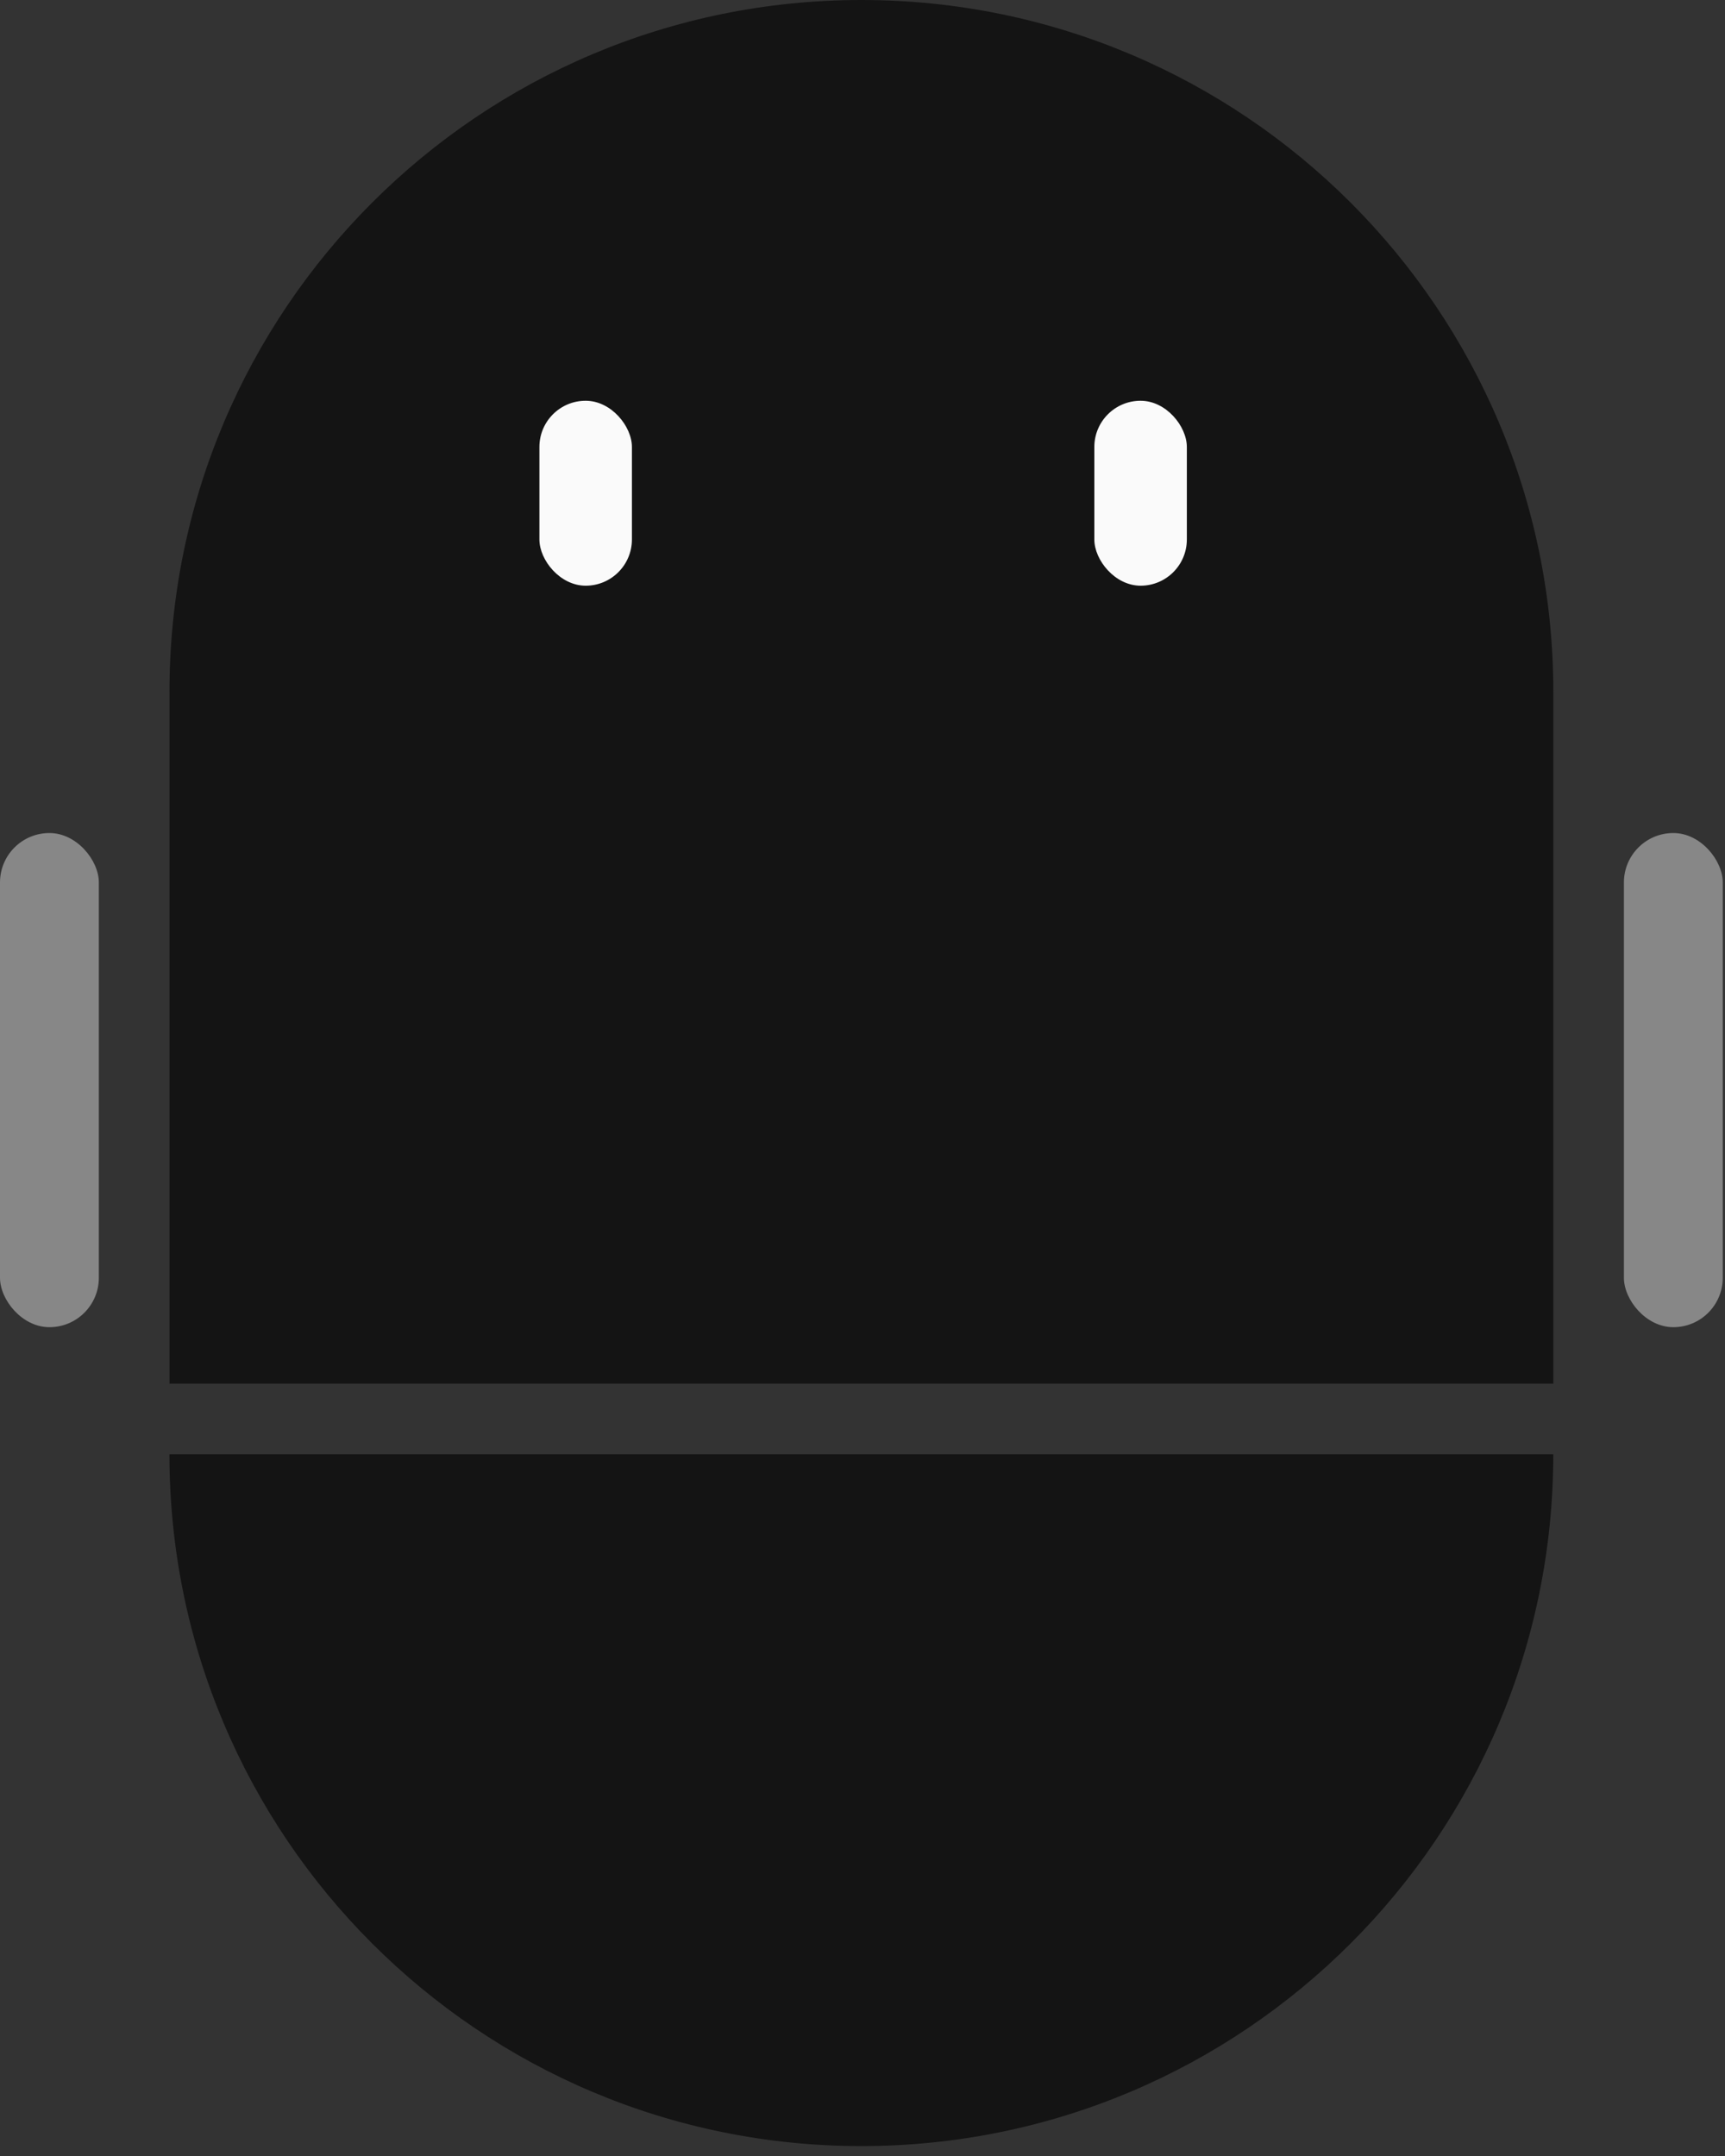 <svg width="40" height="50" viewBox="0 0 40 50" fill="none" xmlns="http://www.w3.org/2000/svg">
<rect x="0" y="0" width="40" height="50" fill="#333333" stroke="none"/>
<path d="M3.93 16.044C3.93 7.183 11.113 0 19.974 0C28.835 0 36.019 7.183 36.019 16.044V32.089H3.93V16.044Z" fill="#141414"/>
<path d="M36.018 33.726C36.018 42.587 28.835 49.77 19.974 49.77C11.113 49.77 3.929 42.587 3.929 33.726L36.018 33.726Z" fill="#141414"/>
<rect x="12.508" y="9.294" width="2.145" height="4.289" rx="1.072" fill="#FAFAFA"/>
<rect x="25.376" y="9.294" width="2.145" height="4.289" rx="1.072" fill="#FAFAFA"/>
<rect x="37.656" y="19.319" width="2.292" height="11.46" rx="1.146" fill="#878787"/>
<rect y="19.319" width="2.292" height="11.46" rx="1.146" fill="#878787"/>
</svg>
